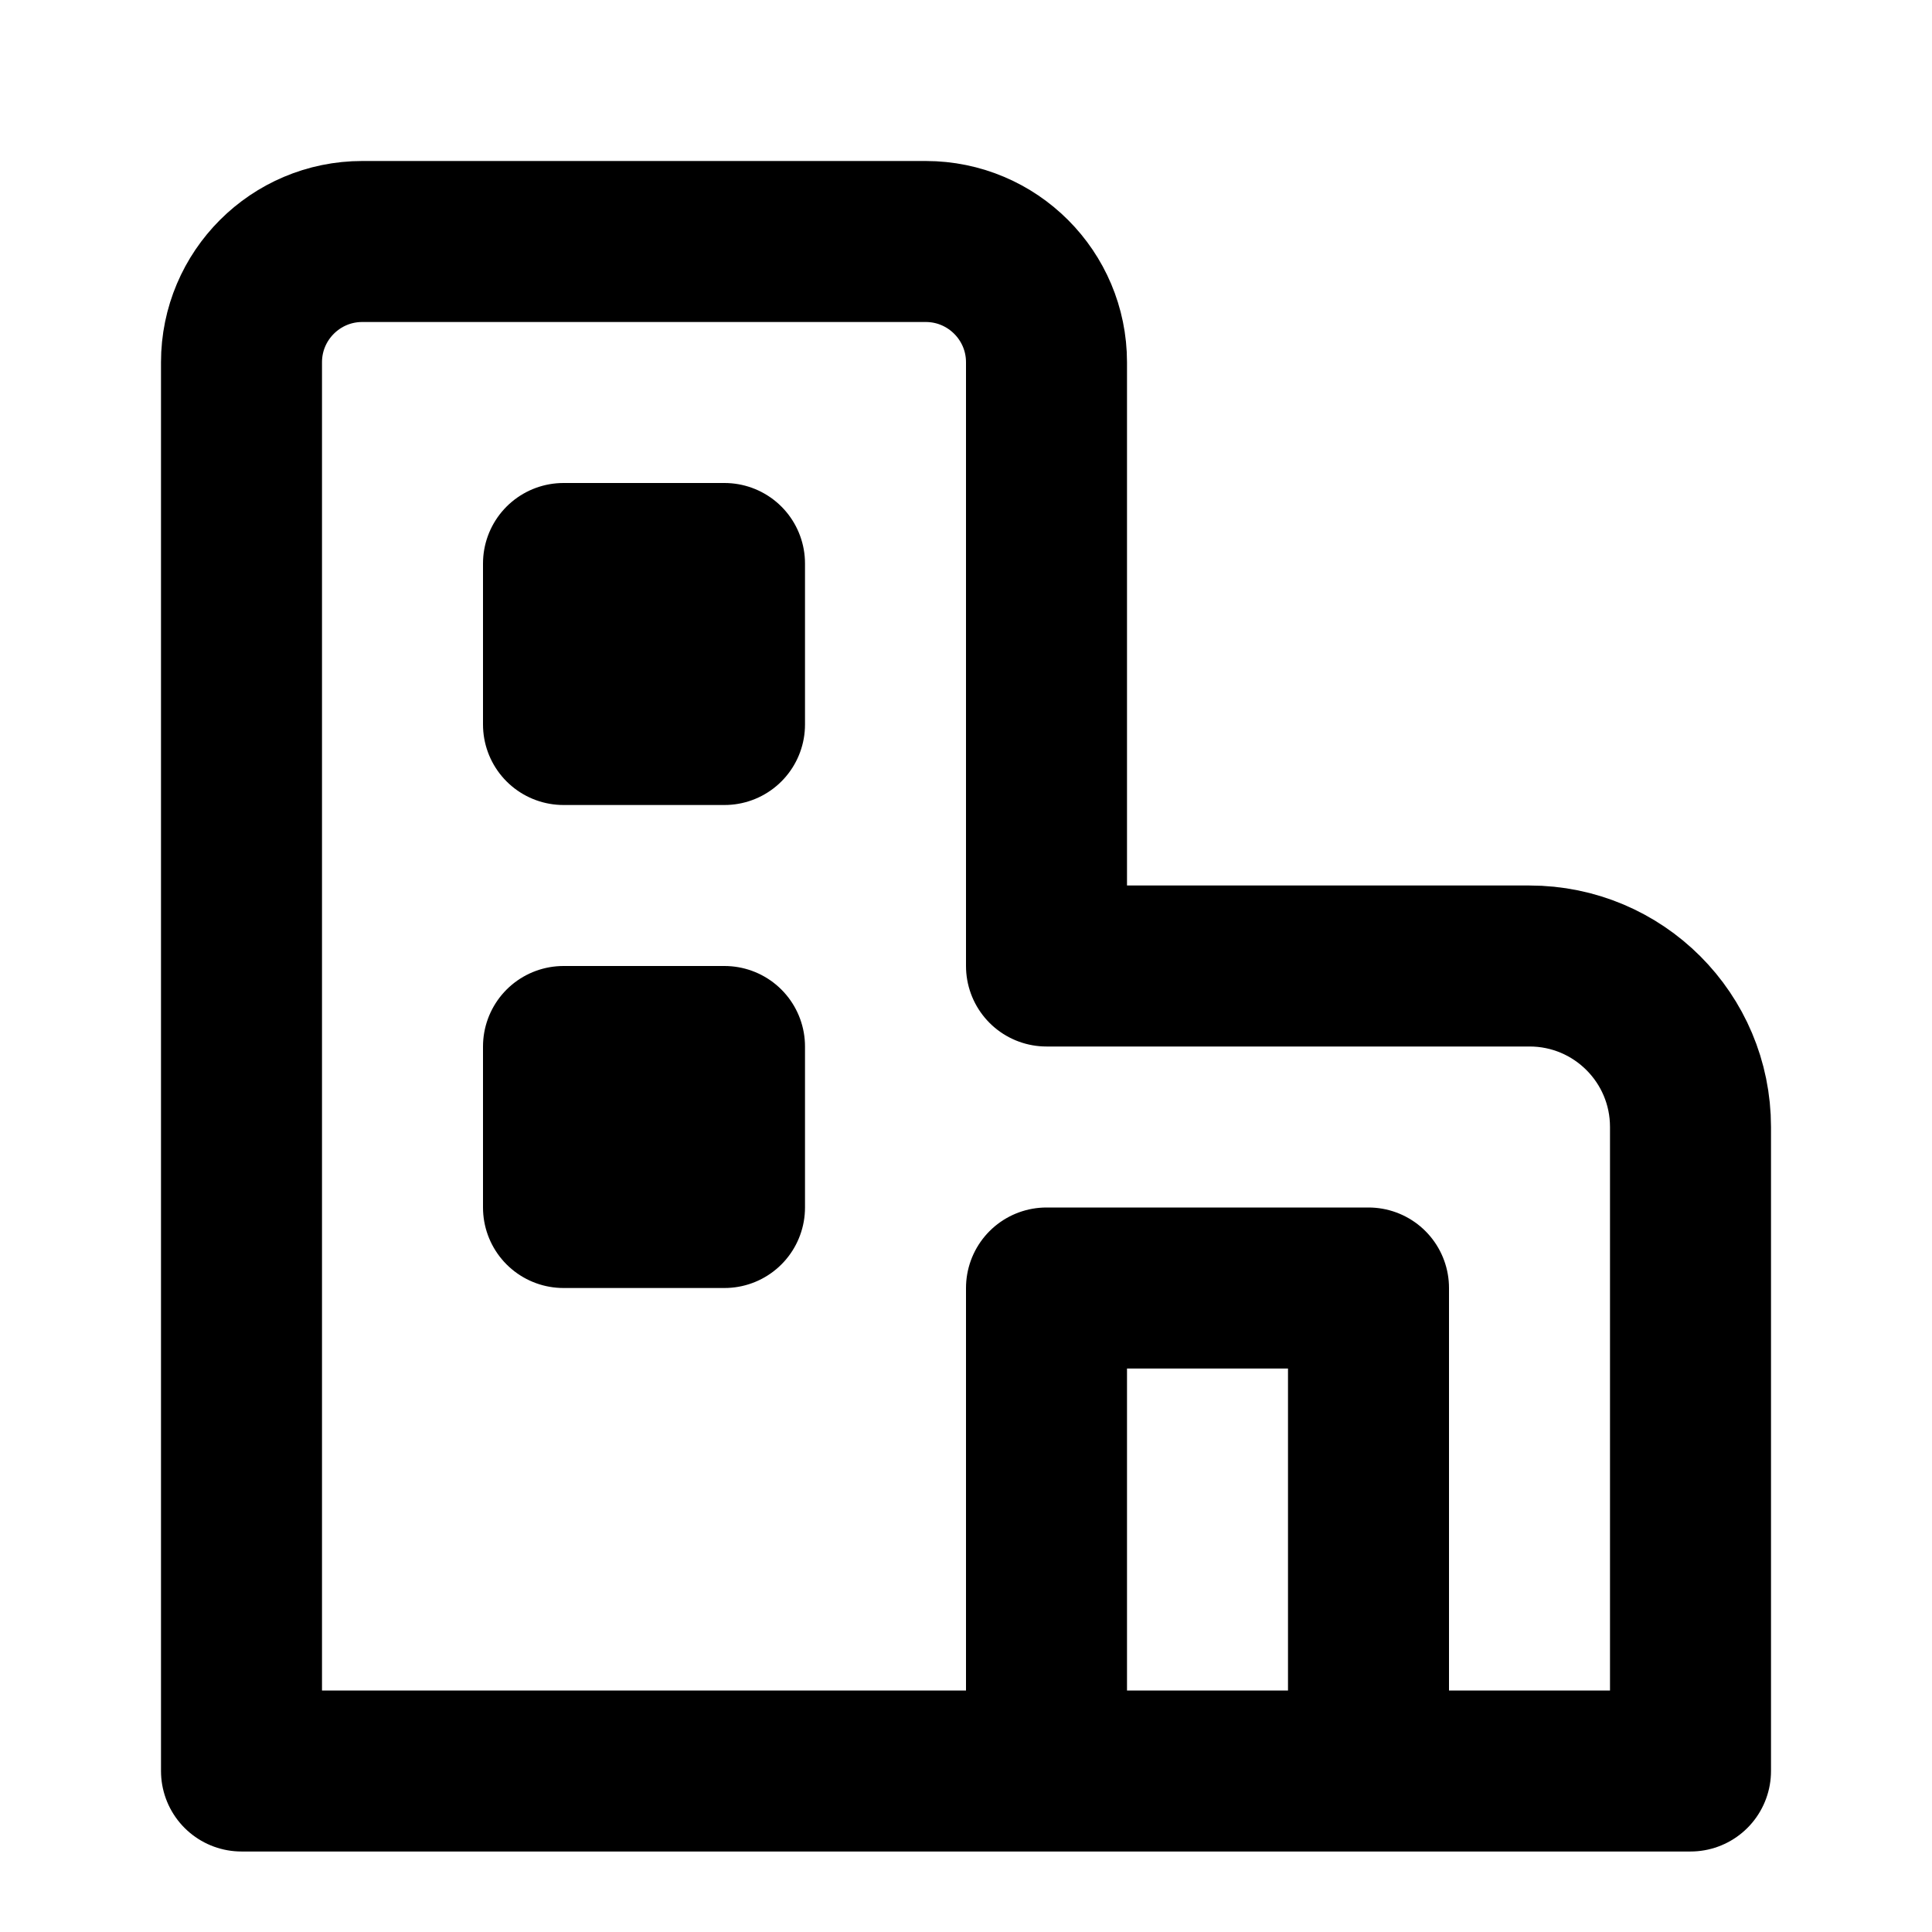 <svg width="24" height="24" viewBox="0 0 24 24" fill="none" xmlns="http://www.w3.org/2000/svg">
<path d="M13 22H3V4.5C3 3.672 3.672 3 4.5 3H11.5C12.328 3 13 3.672 13 4.5V12H19C20.105 12 21 12.895 21 14V22H13ZM13 22H17V16H13V22ZM7 7H9V9H7V7ZM7 13H9V15H7V13Z" stroke="black" stroke-width="2" stroke-linecap="round" stroke-linejoin="round"/>
</svg>
